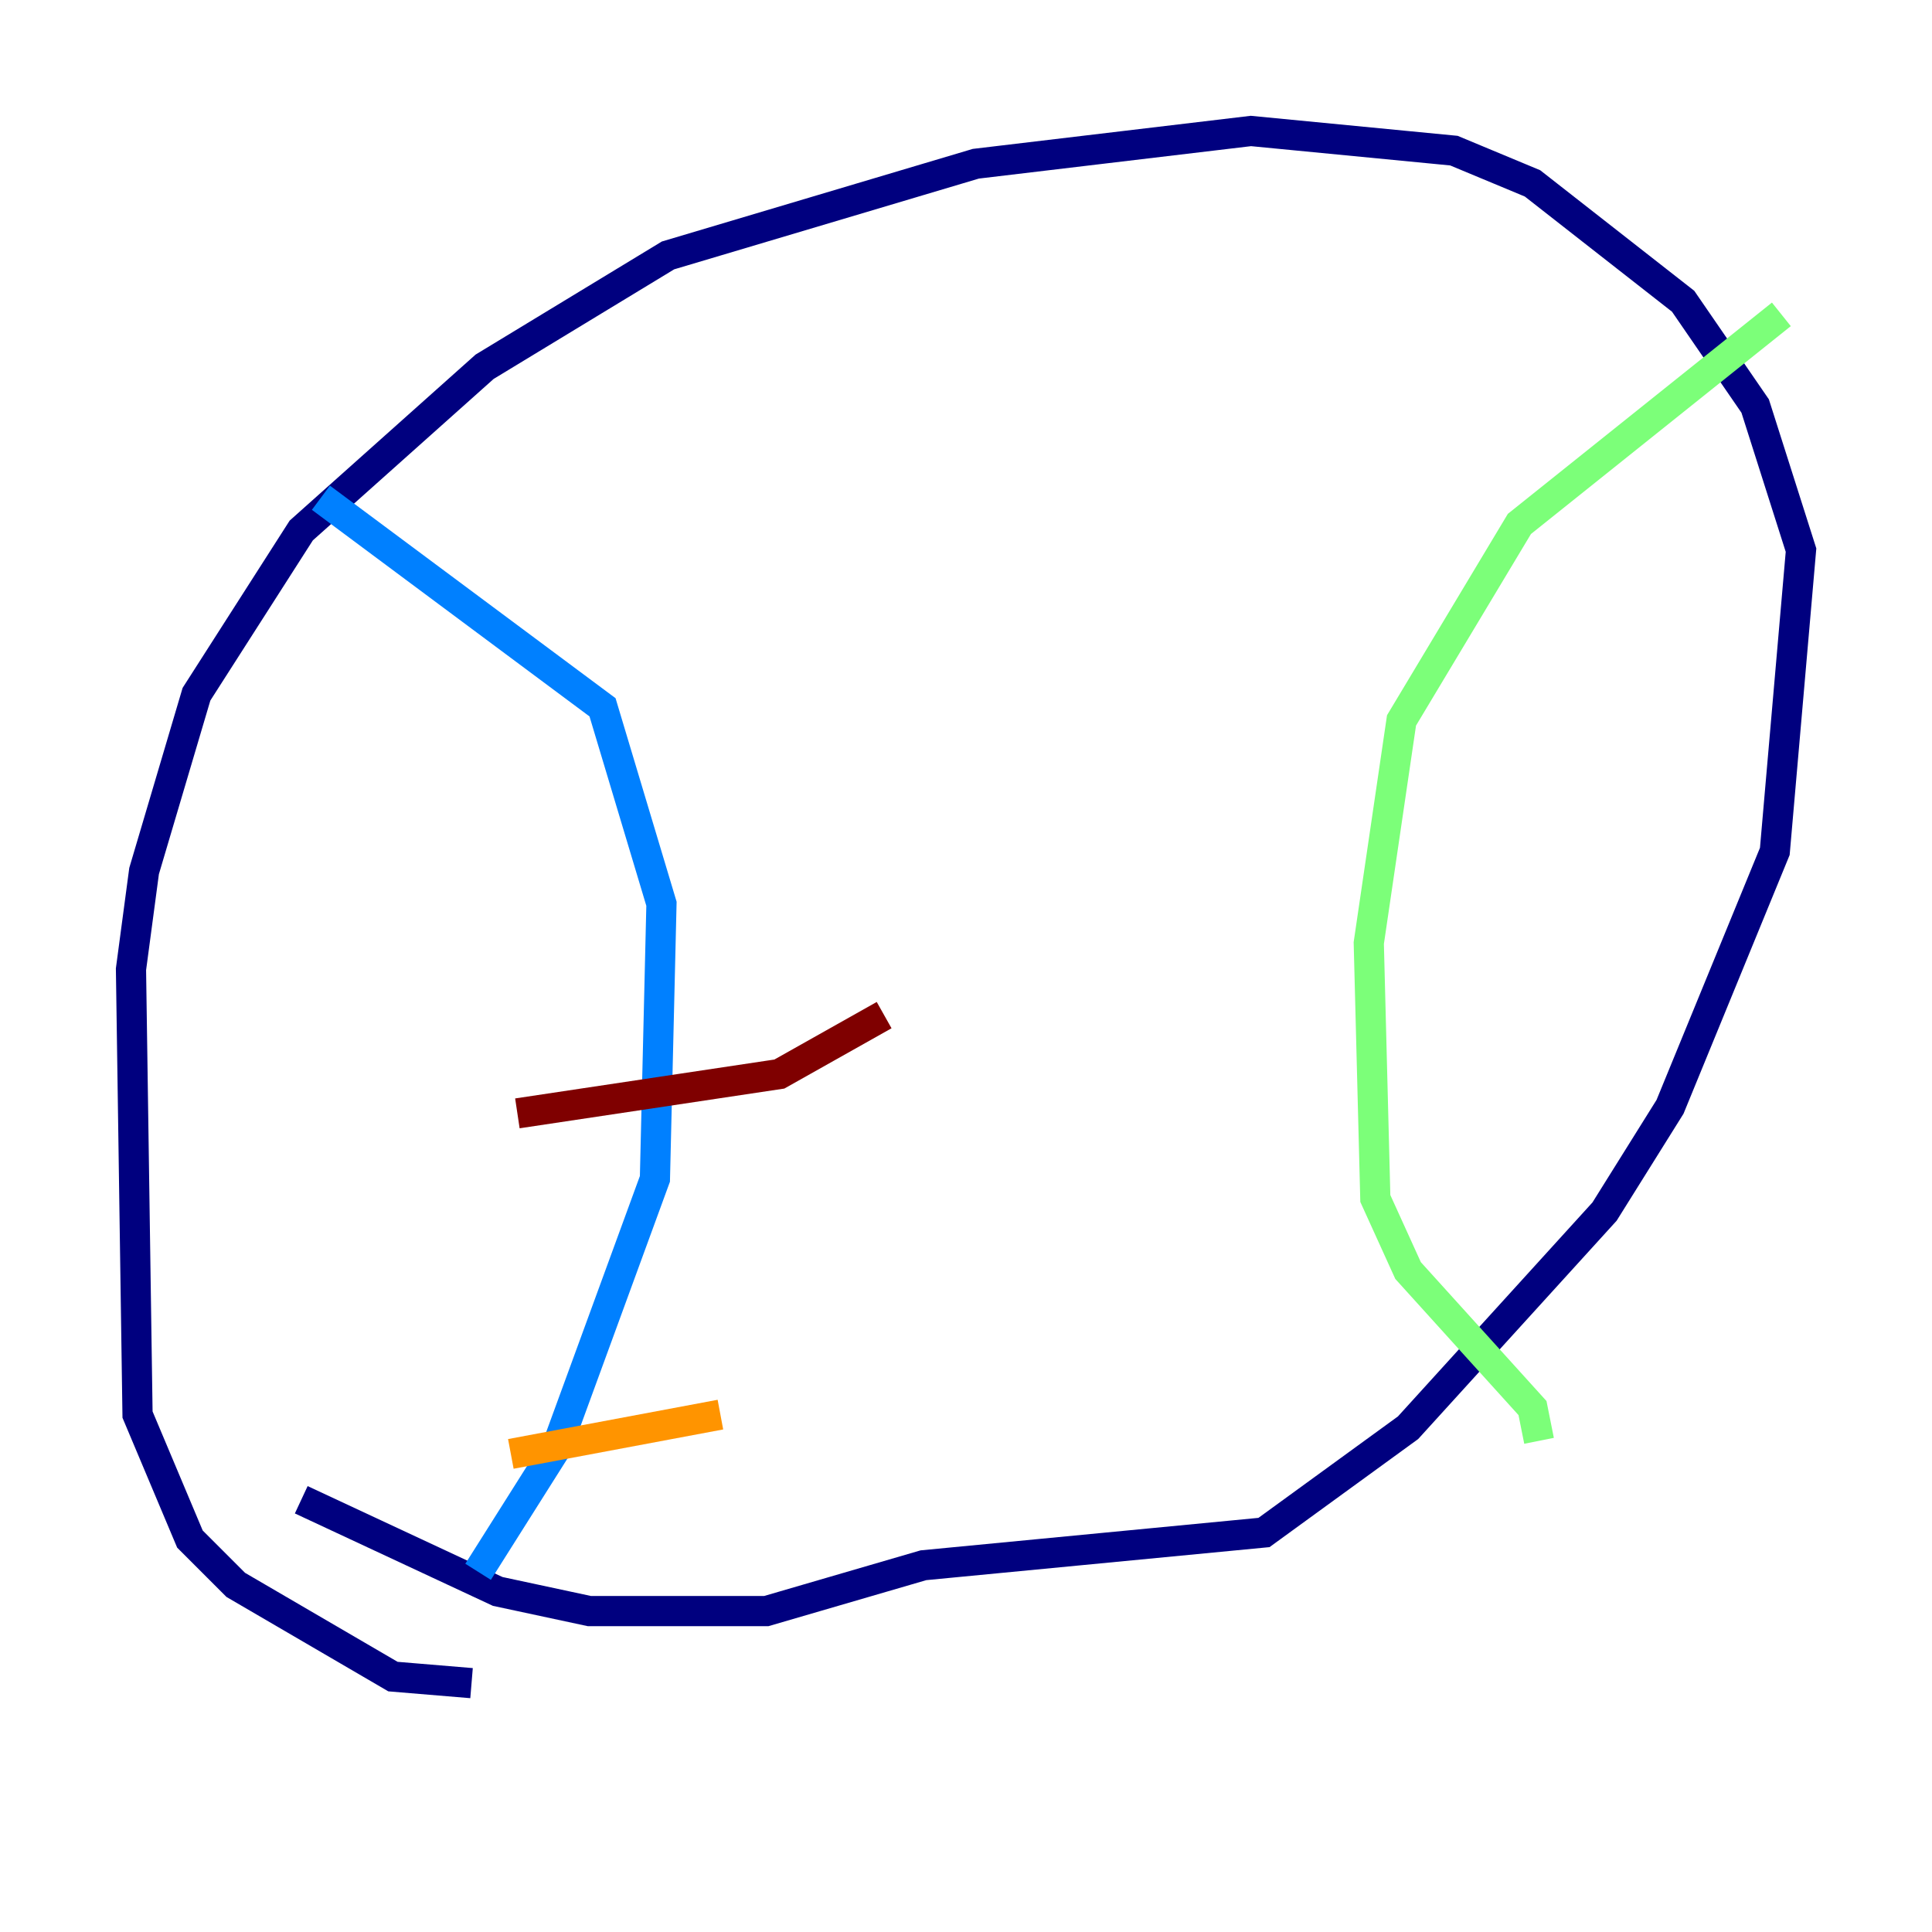 <?xml version="1.0" encoding="utf-8" ?>
<svg baseProfile="tiny" height="128" version="1.2" viewBox="0,0,128,128" width="128" xmlns="http://www.w3.org/2000/svg" xmlns:ev="http://www.w3.org/2001/xml-events" xmlns:xlink="http://www.w3.org/1999/xlink"><defs /><polyline fill="none" points="31.241,111.512 26.034,111.078 15.62,105.003 12.583,101.966 9.112,93.722 8.678,64.217 9.546,57.709 13.017,45.993 19.959,35.146 32.108,24.298 44.258,16.922 64.651,10.848 82.875,8.678 96.325,9.98 101.532,12.149 111.512,19.959 116.285,26.902 119.322,36.447 117.586,56.407 110.644,73.329 106.305,80.271 93.288,94.59 83.742,101.532 61.18,103.702 50.766,106.739 39.051,106.739 32.976,105.437 19.959,99.363" stroke="#00007f" stroke-width="2" /><polyline fill="none" points="21.261,32.976 39.919,46.861 43.824,59.878 43.39,78.102 36.881,95.891 31.675,104.136" stroke="#0080ff" stroke-width="2" /><polyline fill="none" points="101.966,95.458 101.532,93.288 93.288,84.176 91.119,79.403 90.685,62.481 92.854,47.729 100.664,34.712 118.02,20.827" stroke="#7cff79" stroke-width="2" /><polyline fill="none" points="33.844,96.325 47.729,93.722" stroke="#ff9400" stroke-width="2" /><polyline fill="none" points="34.278,73.763 51.634,71.159 58.576,67.254" stroke="#7f0000" stroke-width="2" /></svg>